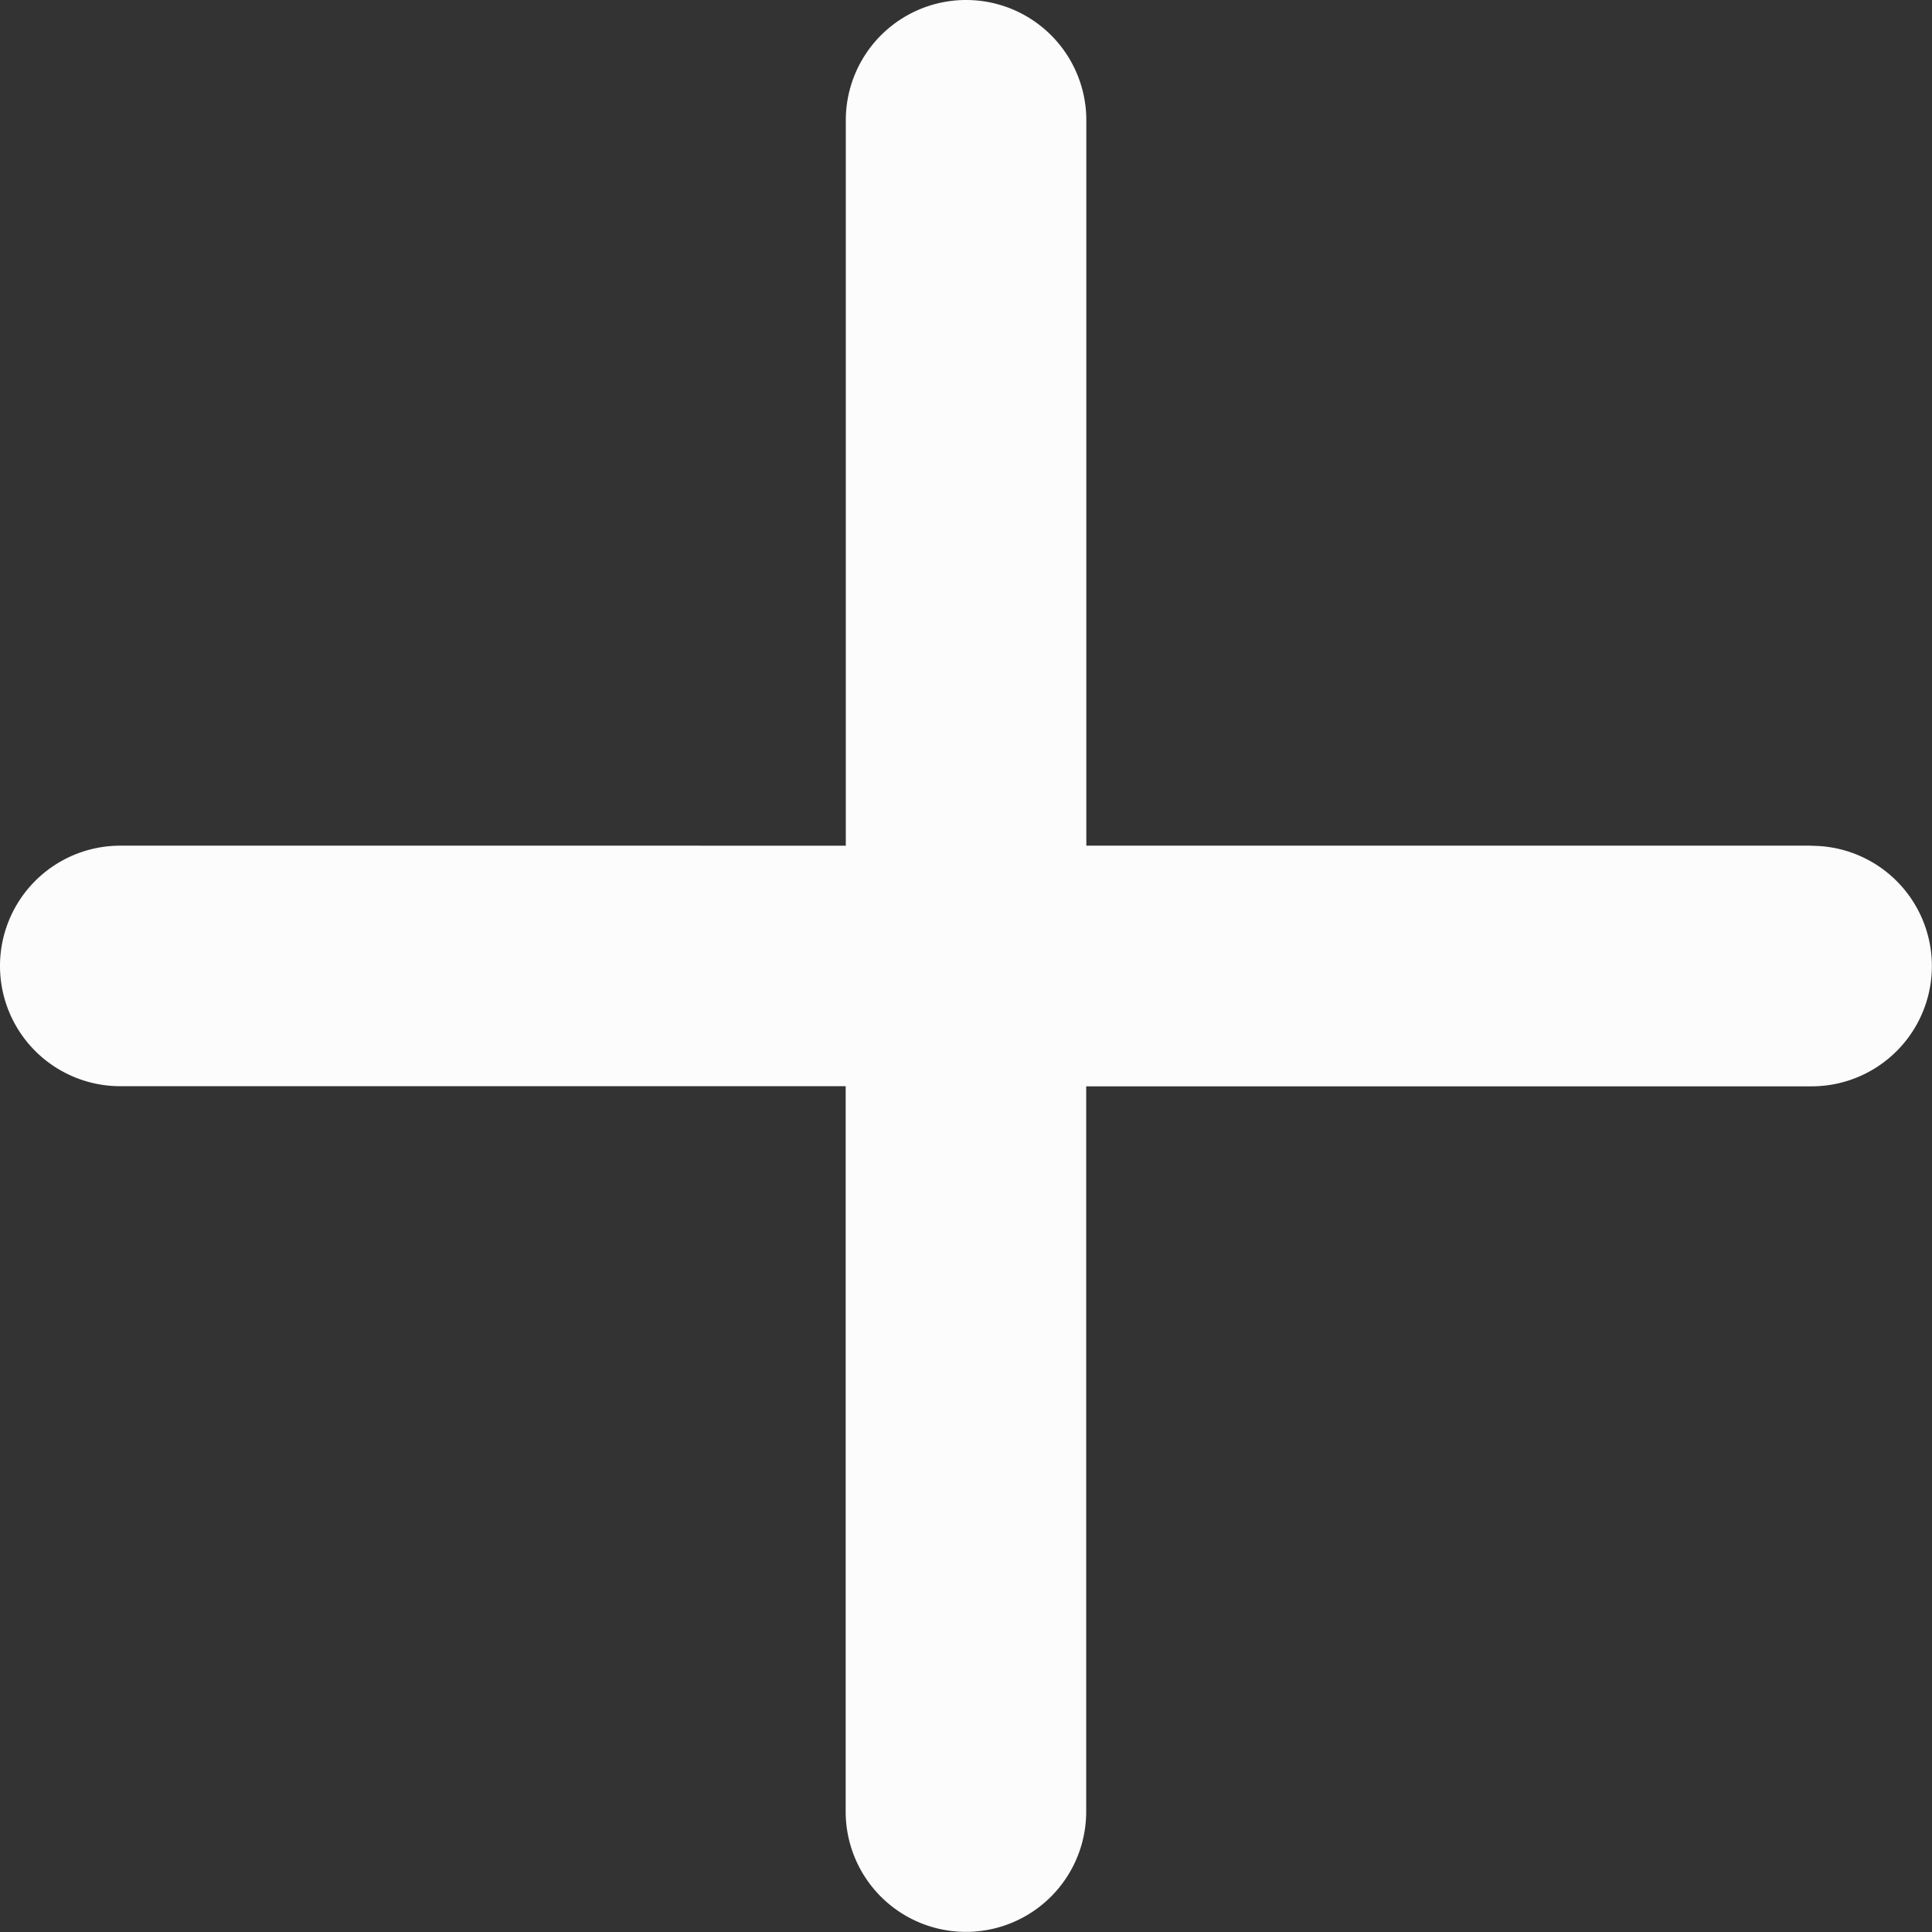 <svg xmlns="http://www.w3.org/2000/svg" width="25.117" height="25.117" viewBox="0 0 15.117 15.117">
    <rect x="0" y="0" width="15.117" height="15.117" fill="#333333" stroke="none"/>
    <path id="Icon_ionic-ios-add" data-name="Icon ionic-ios-add"
        d="M23.141,15.582H17.465V9.906a.941.941,0,0,0-1.882,0v5.676H9.906a.941.941,0,0,0,0,1.882h5.676v5.676a.941.941,0,0,0,1.882,0V17.465h5.676a.941.941,0,1,0,0-1.882Z"
        transform="translate(-8.965 -8.965)" fill="#FCFCFC" />
</svg>